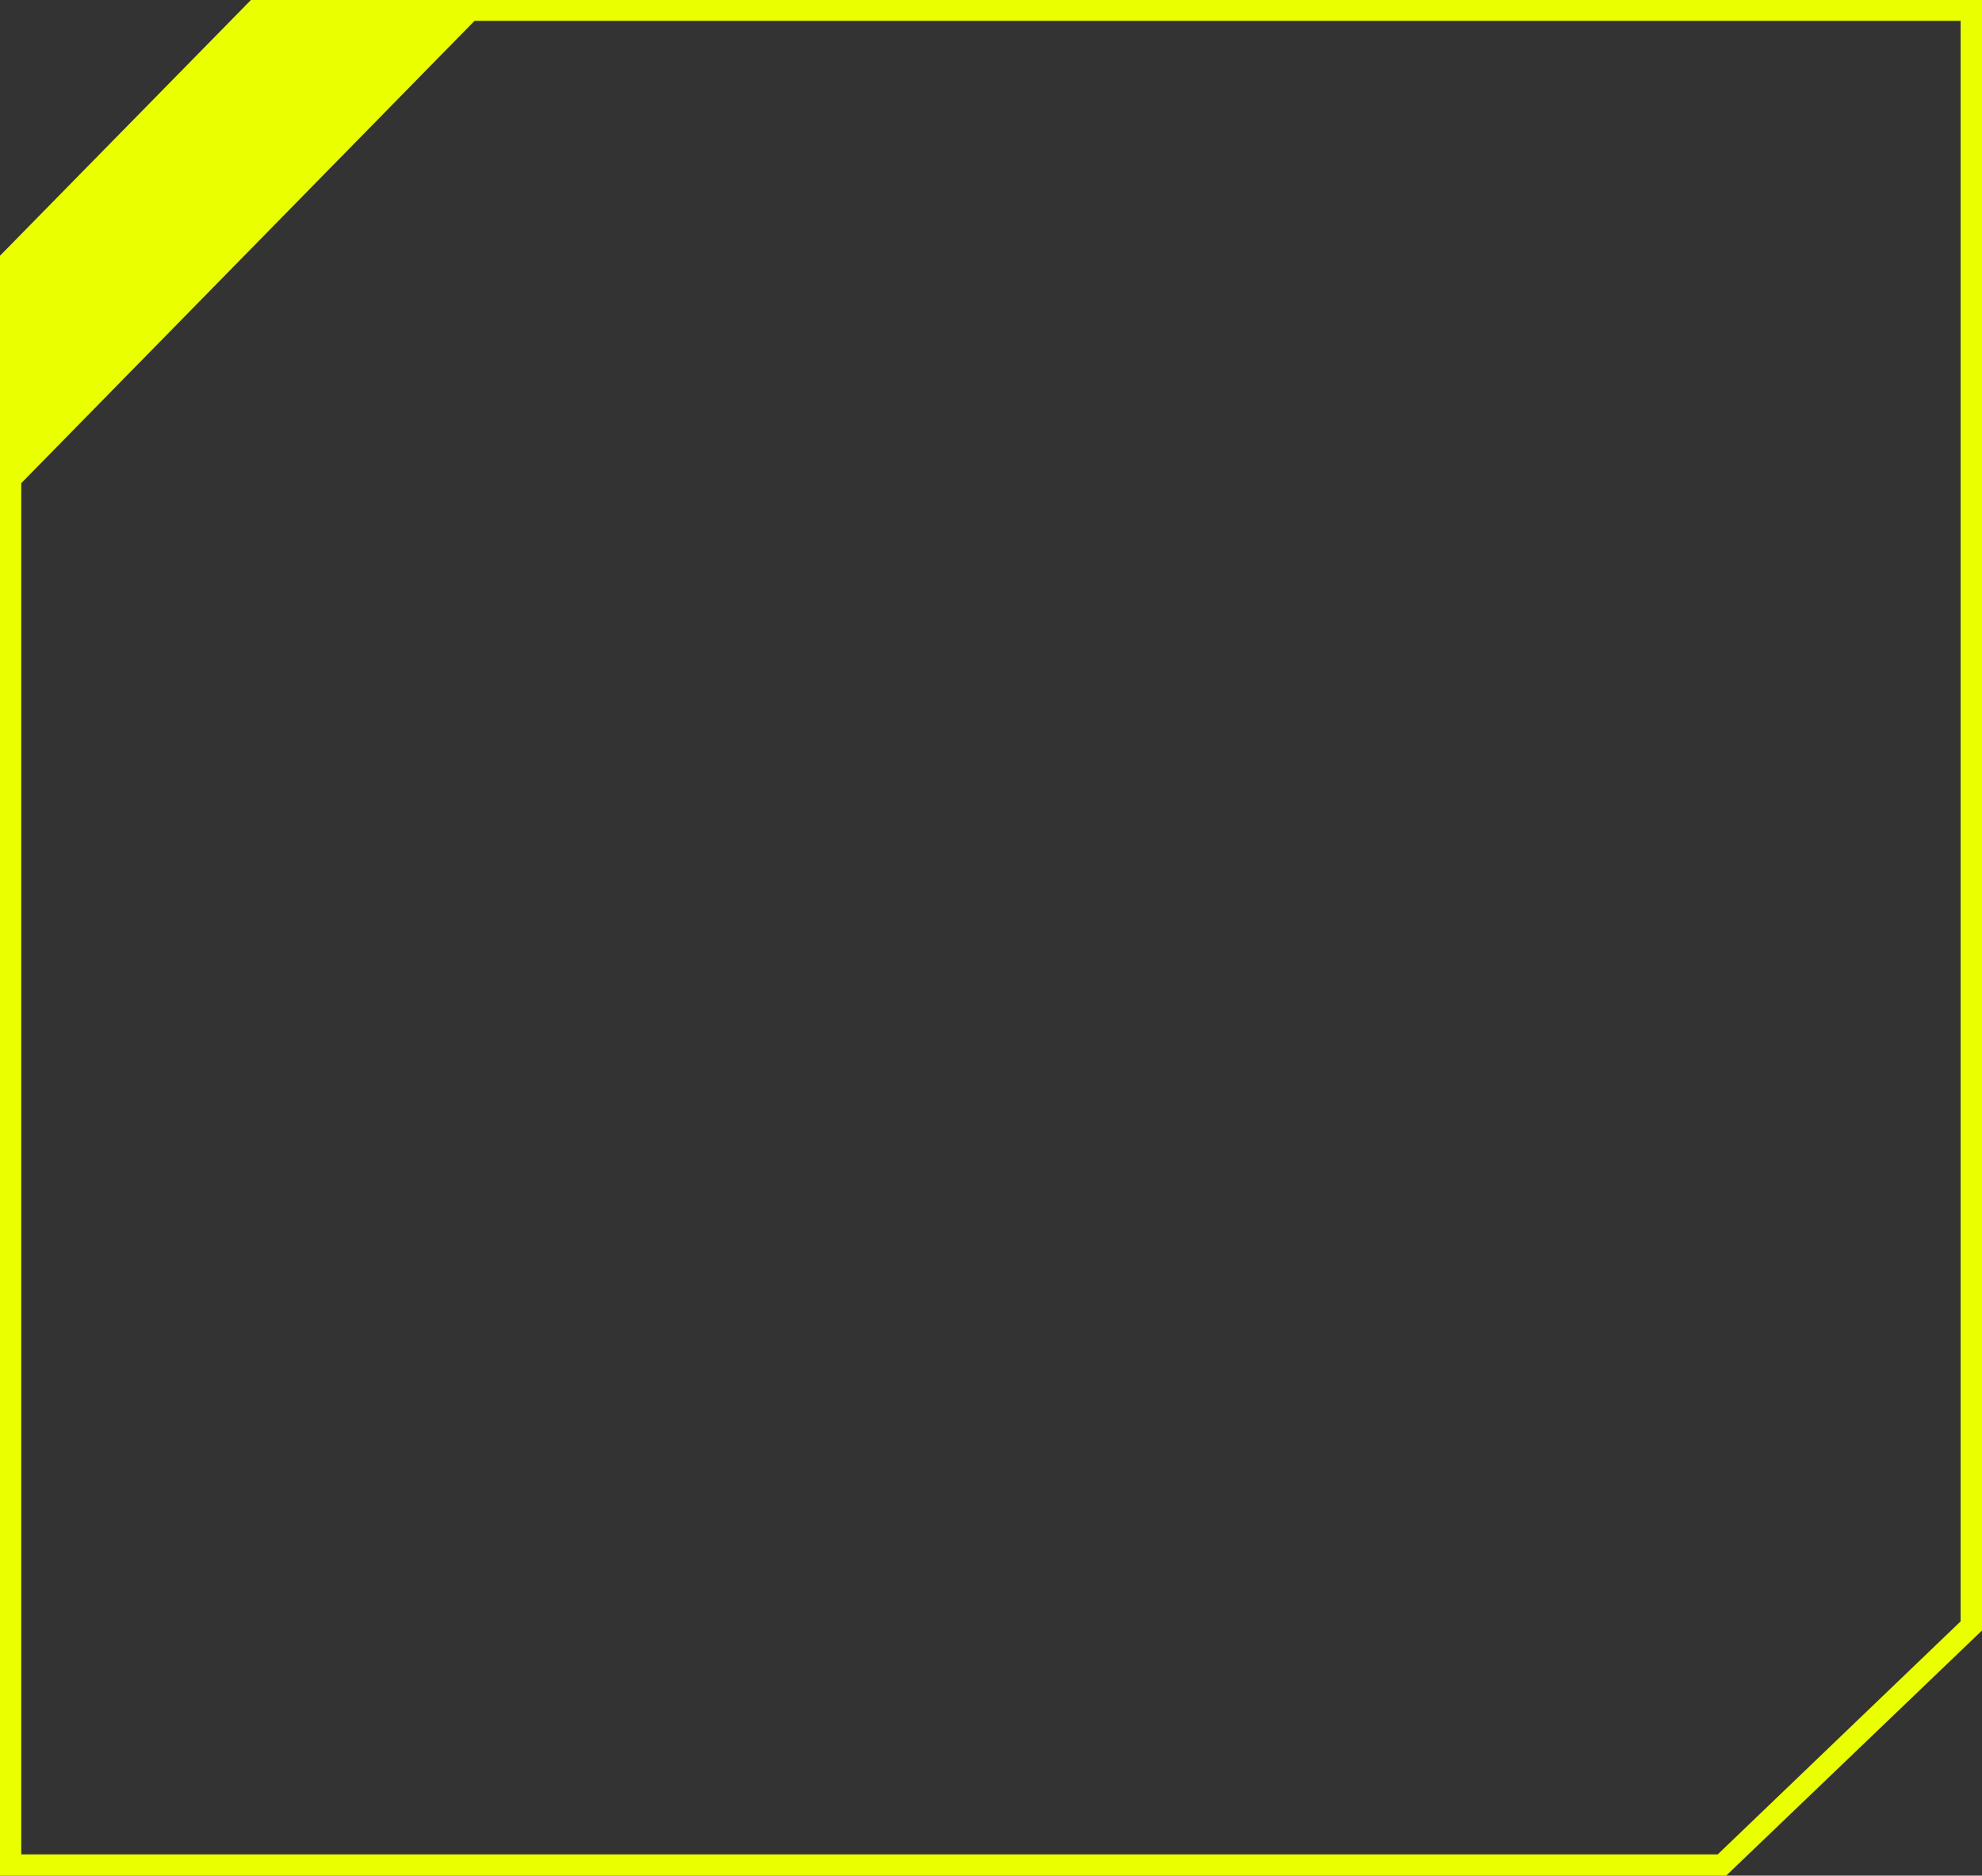 <svg id="Layer_1" data-name="Layer 1" xmlns="http://www.w3.org/2000/svg" viewBox="0 0 150.07 142"><rect x="0" y="0" width="150.07" height="142" fill="#333333" stroke="none"/><defs><style>.cls-1{fill:#eaff00;}</style></defs><title>elements</title><path class="cls-1" d="M37.52,0H19L0,19.36V142H130.7l19.37-18.56V0ZM148.45,122.75l-18.39,17.64H1.61V36.58l34.32-35H148.45Z"/></svg>